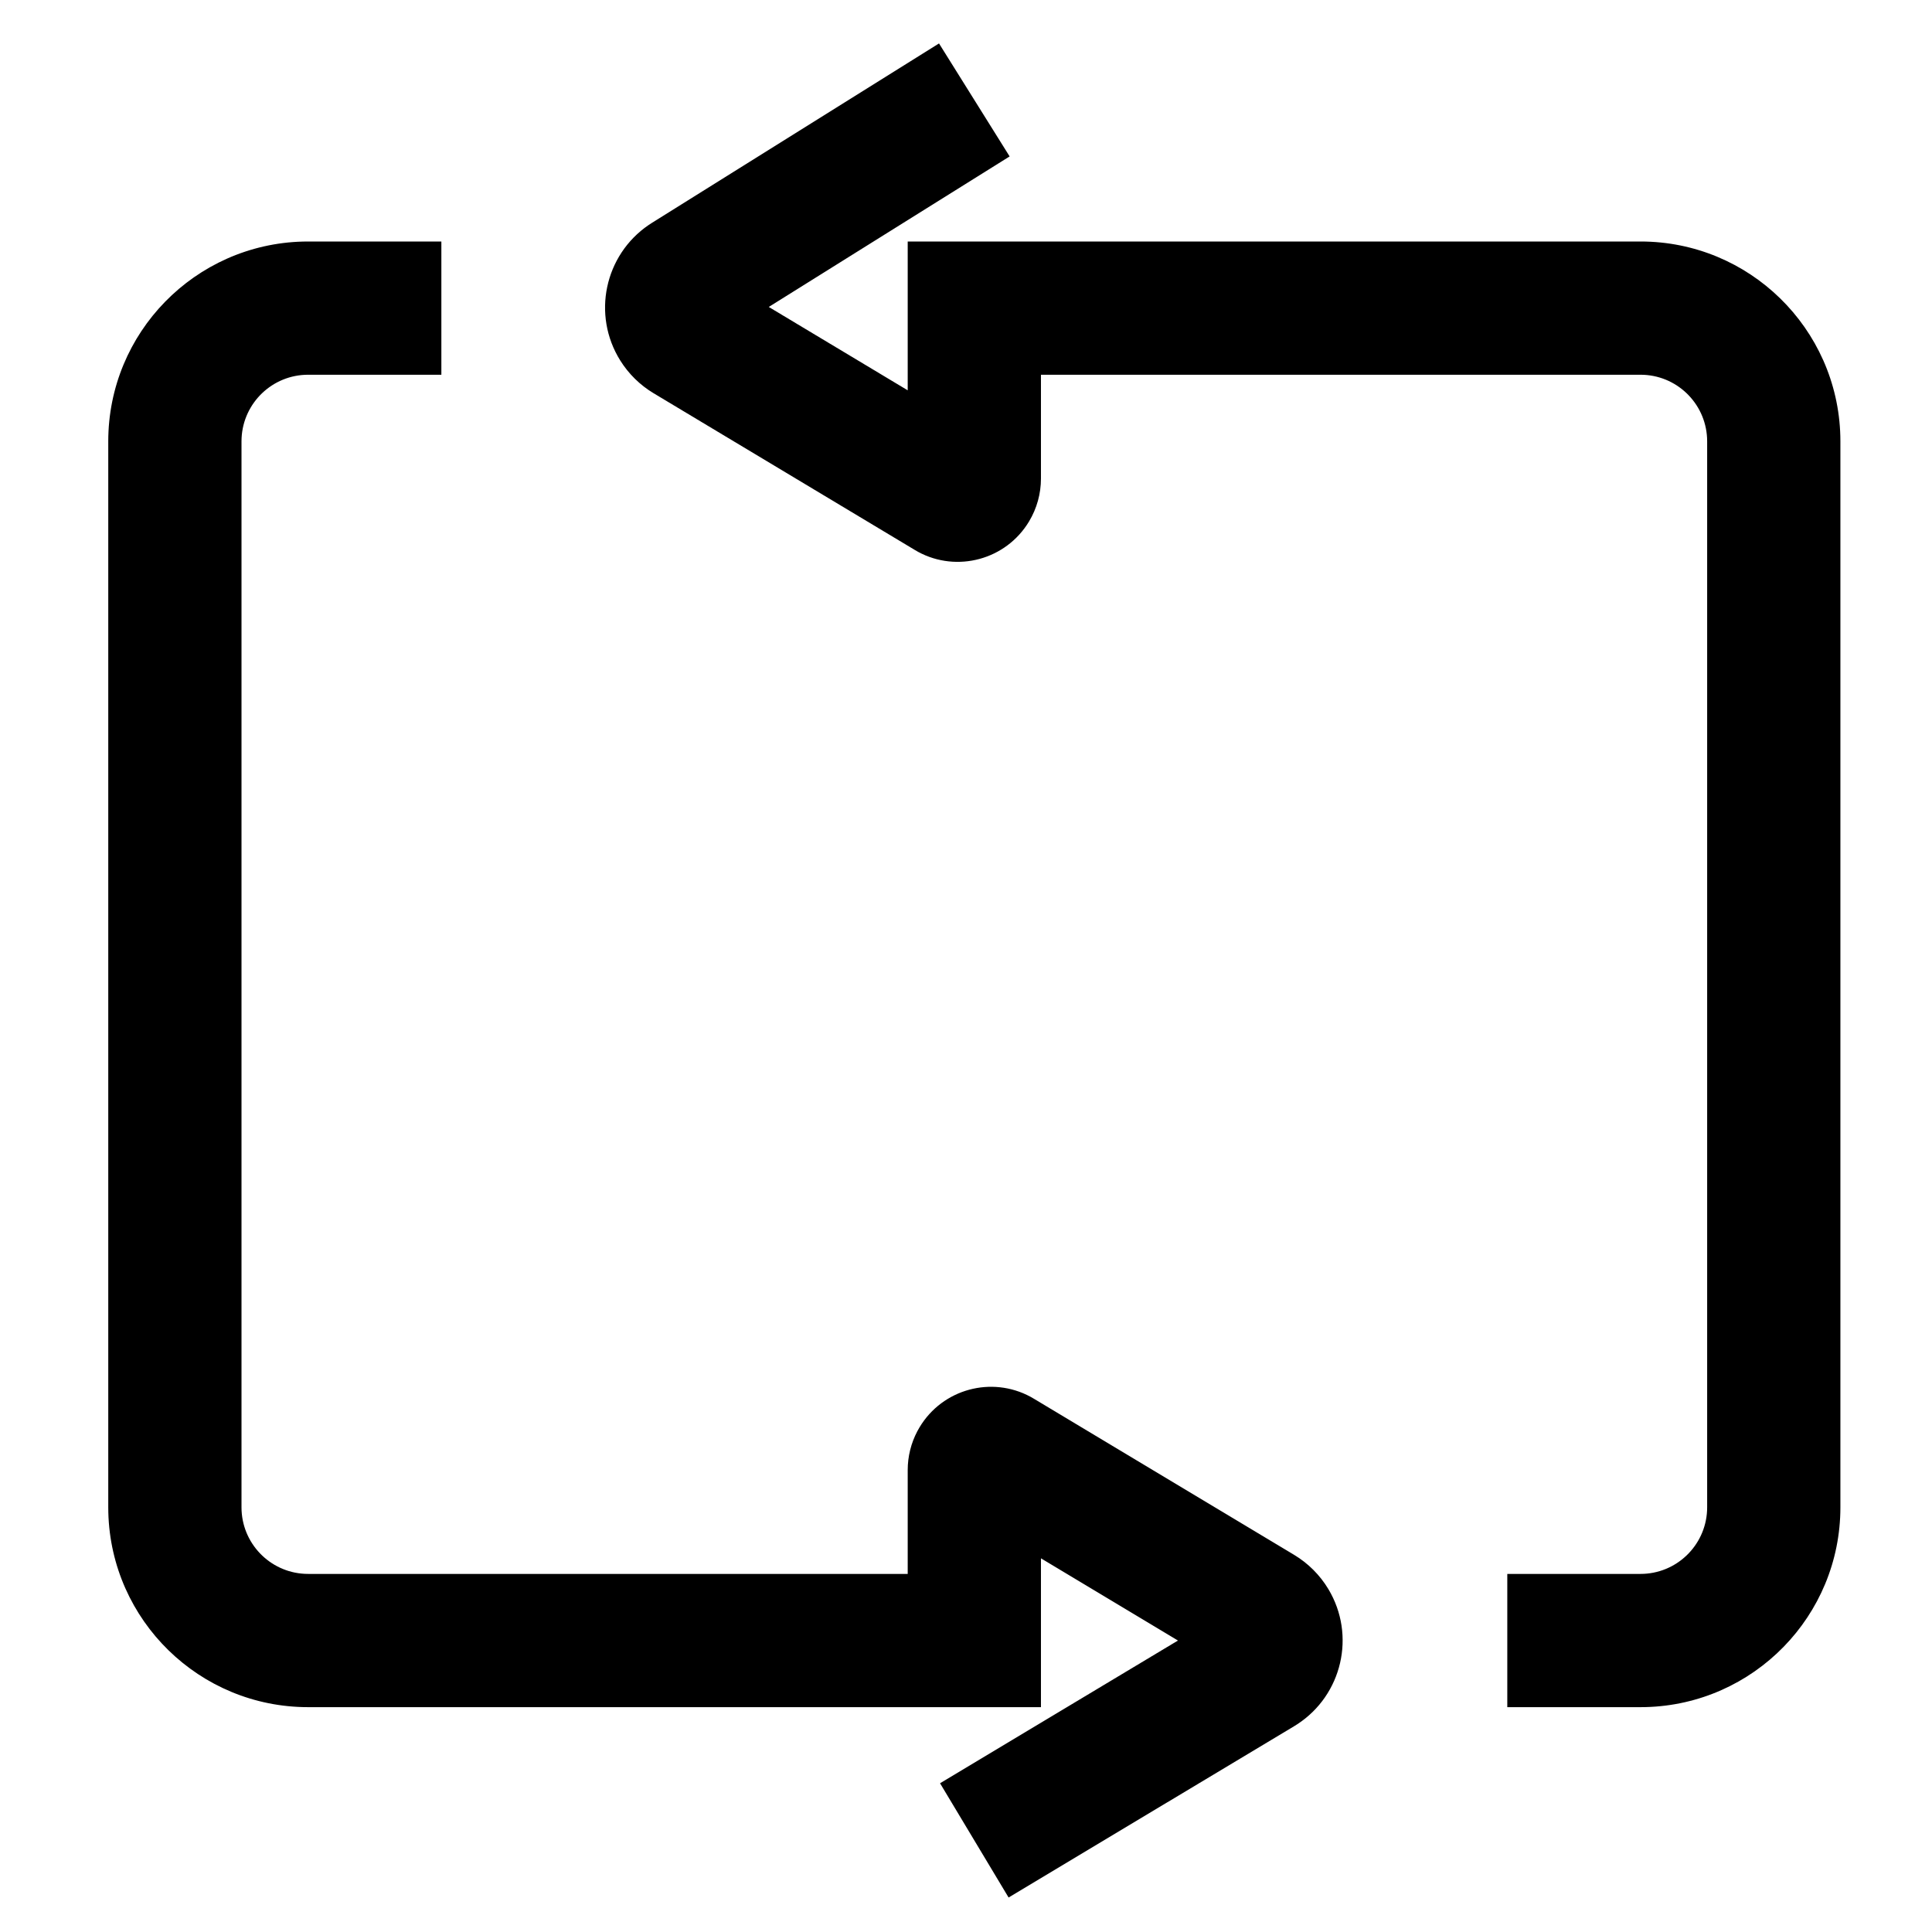 <?xml version="1.0" encoding="UTF-8"?><svg viewBox="0 0 116 116" version="1.1" xmlns="http://www.w3.org/2000/svg" xmlns:xlink="http://www.w3.org/1999/xlink">
  <title>loop</title>
  <g id="loop" stroke="none" stroke-width="1" fill="none" fill-rule="evenodd">
    <path d="M26.5,14.5 L26.5,22.5 L18.5,22.5 C16.358,22.5 14.609,24.184 14.505,26.3 L14.5,26.5 L14.5,90.5 C14.5,92.642 16.184,94.391 18.3,94.495 L18.5,94.5 L54.5,94.5 L54.5,88.266 C54.5,87.451 54.699,86.649 55.079,85.93 L55.213,85.694 C56.594,83.392 59.535,82.602 61.874,83.865 L62.072,83.979 L77.7,93.355 C78.544,93.862 79.251,94.569 79.758,95.413 C81.422,98.187 80.584,101.765 77.899,103.52 L77.7,103.645 L60.558,113.93 L56.442,107.07 L70.726,98.5 L62.5,93.564 L62.5,102.5 L18.5,102.5 C11.975,102.5 6.666,97.291 6.504,90.805 L6.5,90.5 L6.5,26.5 C6.5,19.975 11.709,14.666 18.195,14.504 L18.5,14.5 L26.5,14.5 Z M56.38,2.608 L60.62,9.392 L46.158,18.43 L54.5,23.435 L54.5,14.5 L98.5,14.5 C105.025,14.5 110.334,19.709 110.496,26.195 L110.5,26.5 L110.5,90.5 C110.5,97.025 105.291,102.334 98.805,102.496 L98.5,102.5 L90.5,102.5 L90.5,94.5 L98.5,94.5 C100.642,94.5 102.391,92.816 102.495,90.7 L102.5,90.5 L102.5,26.5 C102.5,24.358 100.816,22.609 98.7,22.505 L98.5,22.5 L62.5,22.5 L62.5,28.734 C62.5,29.64 62.254,30.529 61.787,31.306 C60.406,33.608 57.465,34.398 55.126,33.135 L54.928,33.021 L39.242,23.61 C38.429,23.122 37.744,22.449 37.241,21.645 C35.528,18.904 36.299,15.314 38.947,13.509 L39.149,13.377 L56.38,2.608 Z" id="Shape" fill="#000000" fill-rule="nonzero"></path>
  </g>
</svg>
